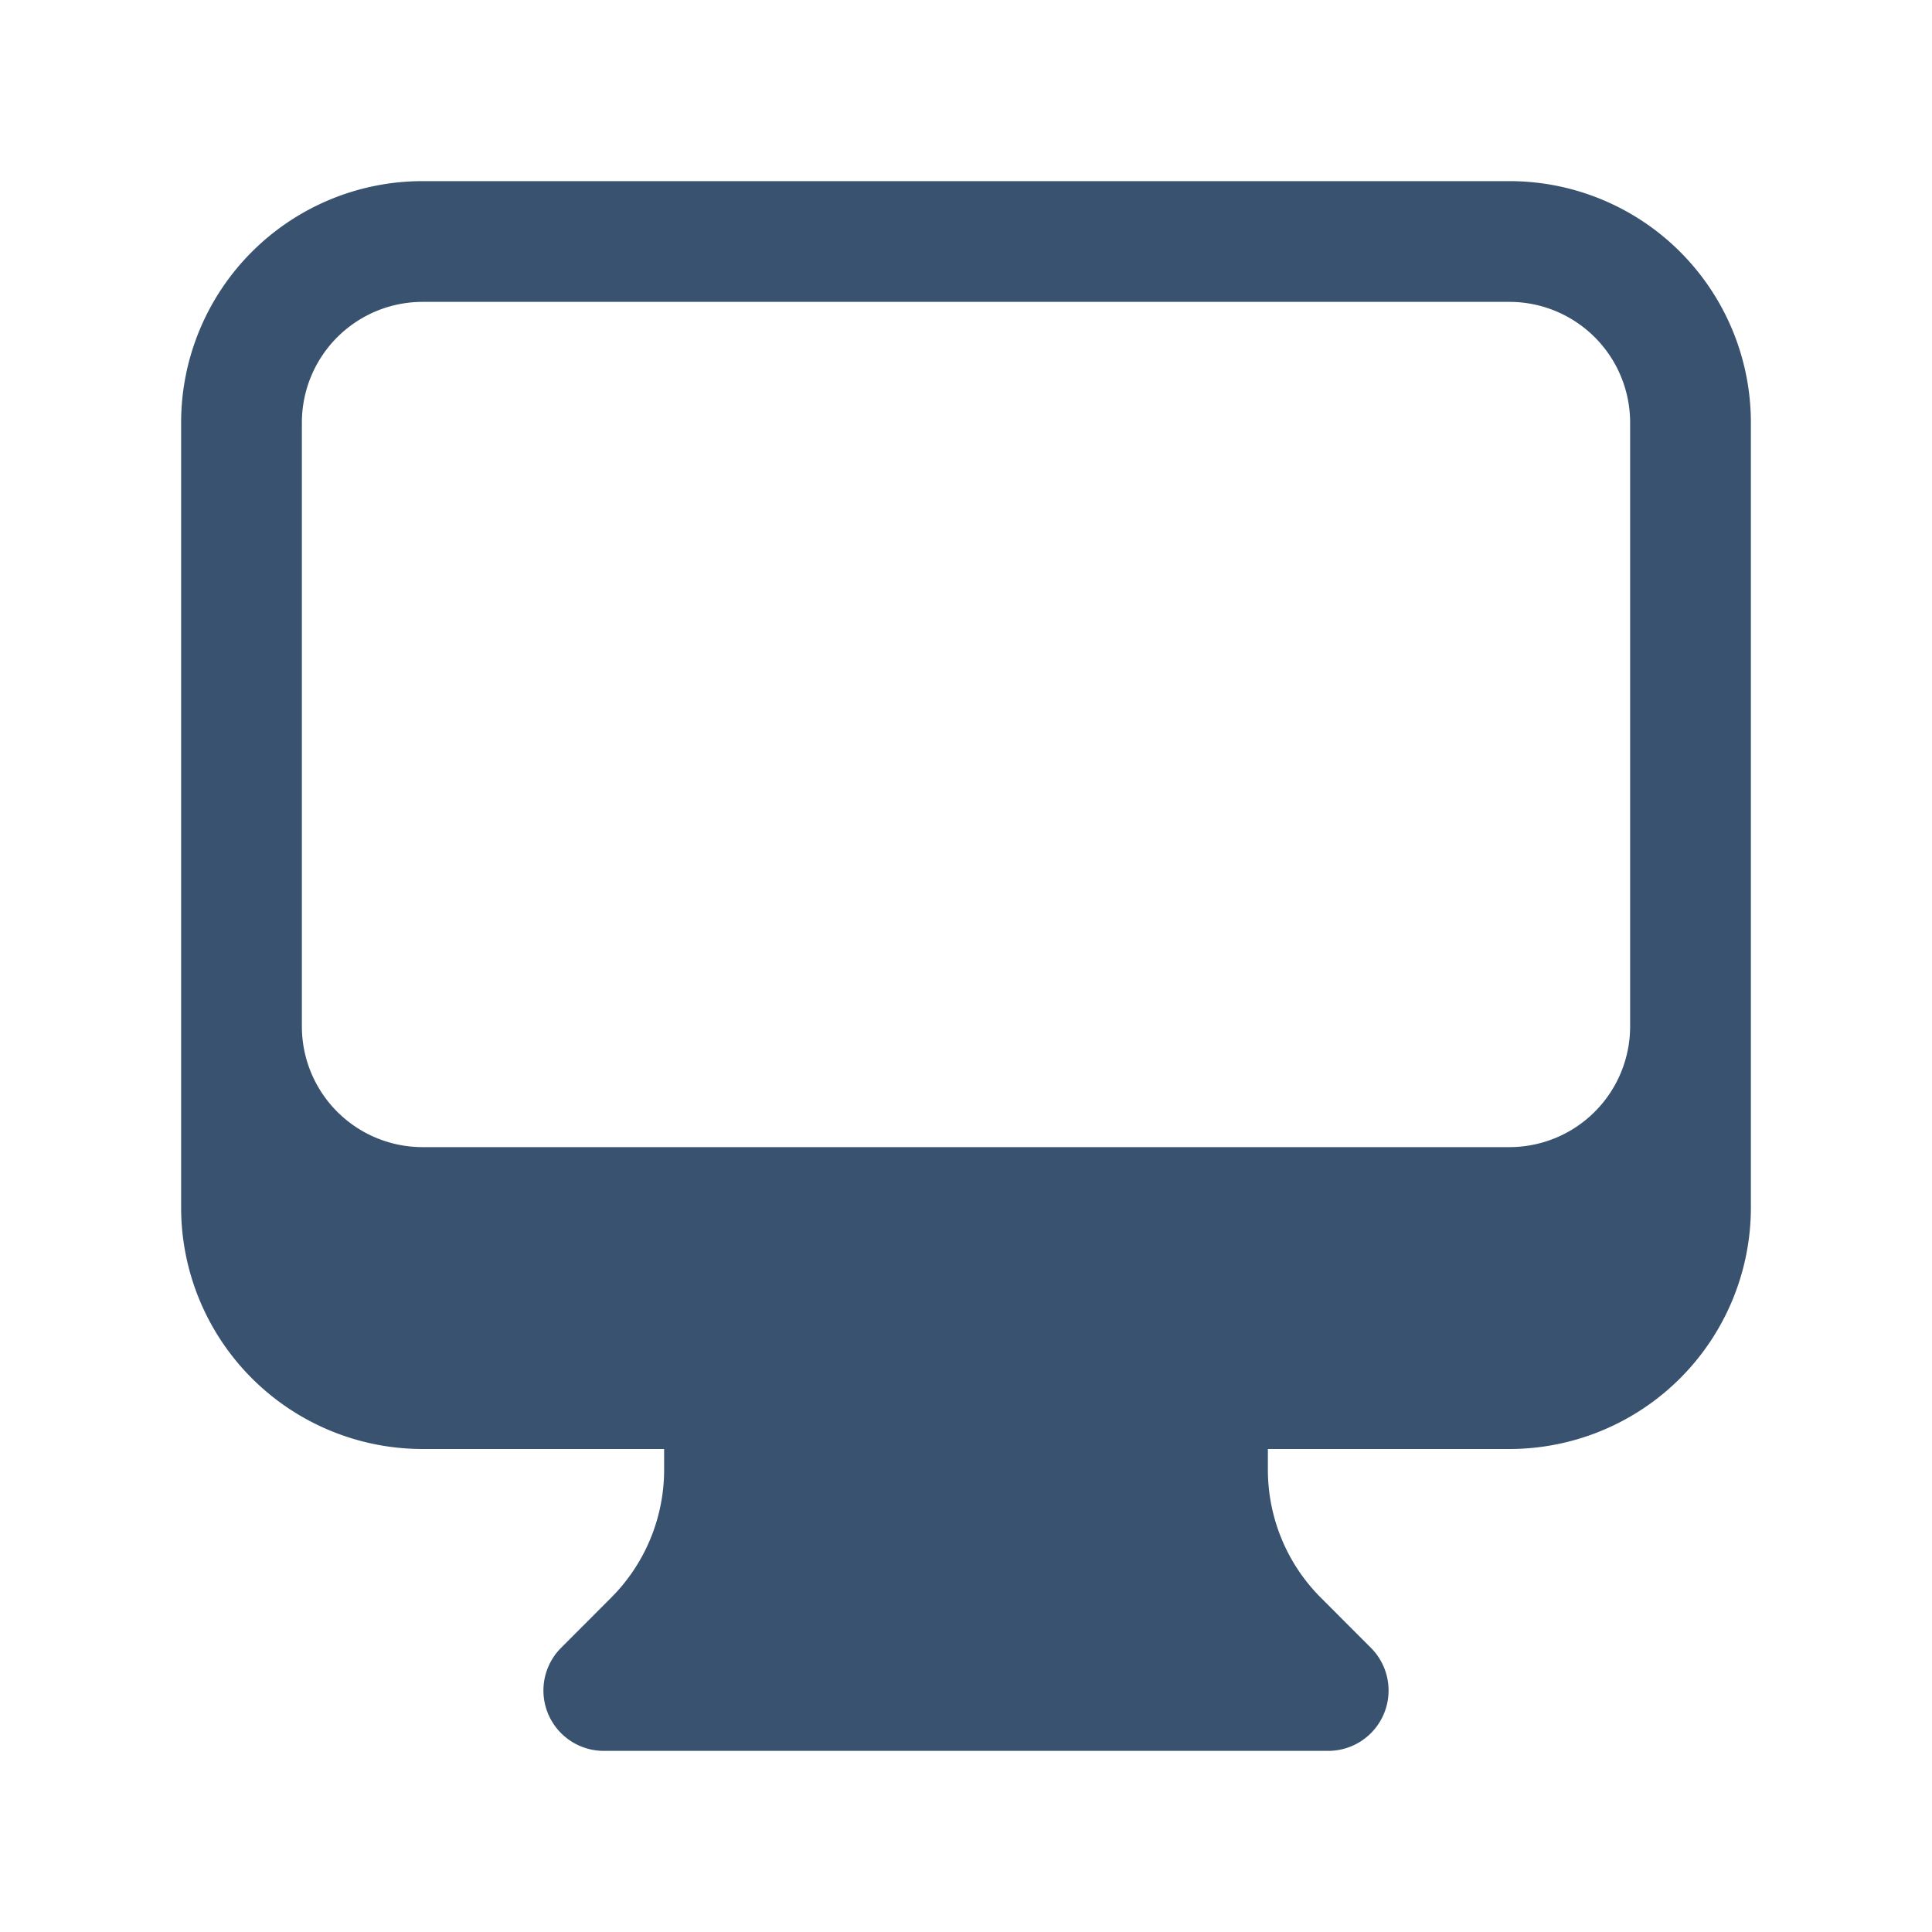 <svg xmlns="http://www.w3.org/2000/svg" viewBox="0 0 24 24" fill="#38526f" class="size-6">
  <path fill-rule="evenodd" d="M2.25 5.25a3 3 0 0 1 3-3h13.5a3 3 0 0 1 3 3V15a3 3 0 0 1-3 3h-3v.257c0 .597.237 1.17.659 1.591l.621.622a.75.75 0 0 1-.53 1.28h-9a.75.75 0 0 1-.53-1.28l.621-.622a2.25 2.25 0 0 0 .659-1.59V18h-3a3 3 0 0 1-3-3V5.25Zm1.5 0v7.5a1.5 1.5 0 0 0 1.5 1.5h13.5a1.5 1.5 0 0 0 1.5-1.5v-7.5a1.5 1.5 0 0 0-1.5-1.5H5.25a1.5 1.5 0 0 0-1.5 1.5Z" clip-rule="evenodd" />
</svg>
